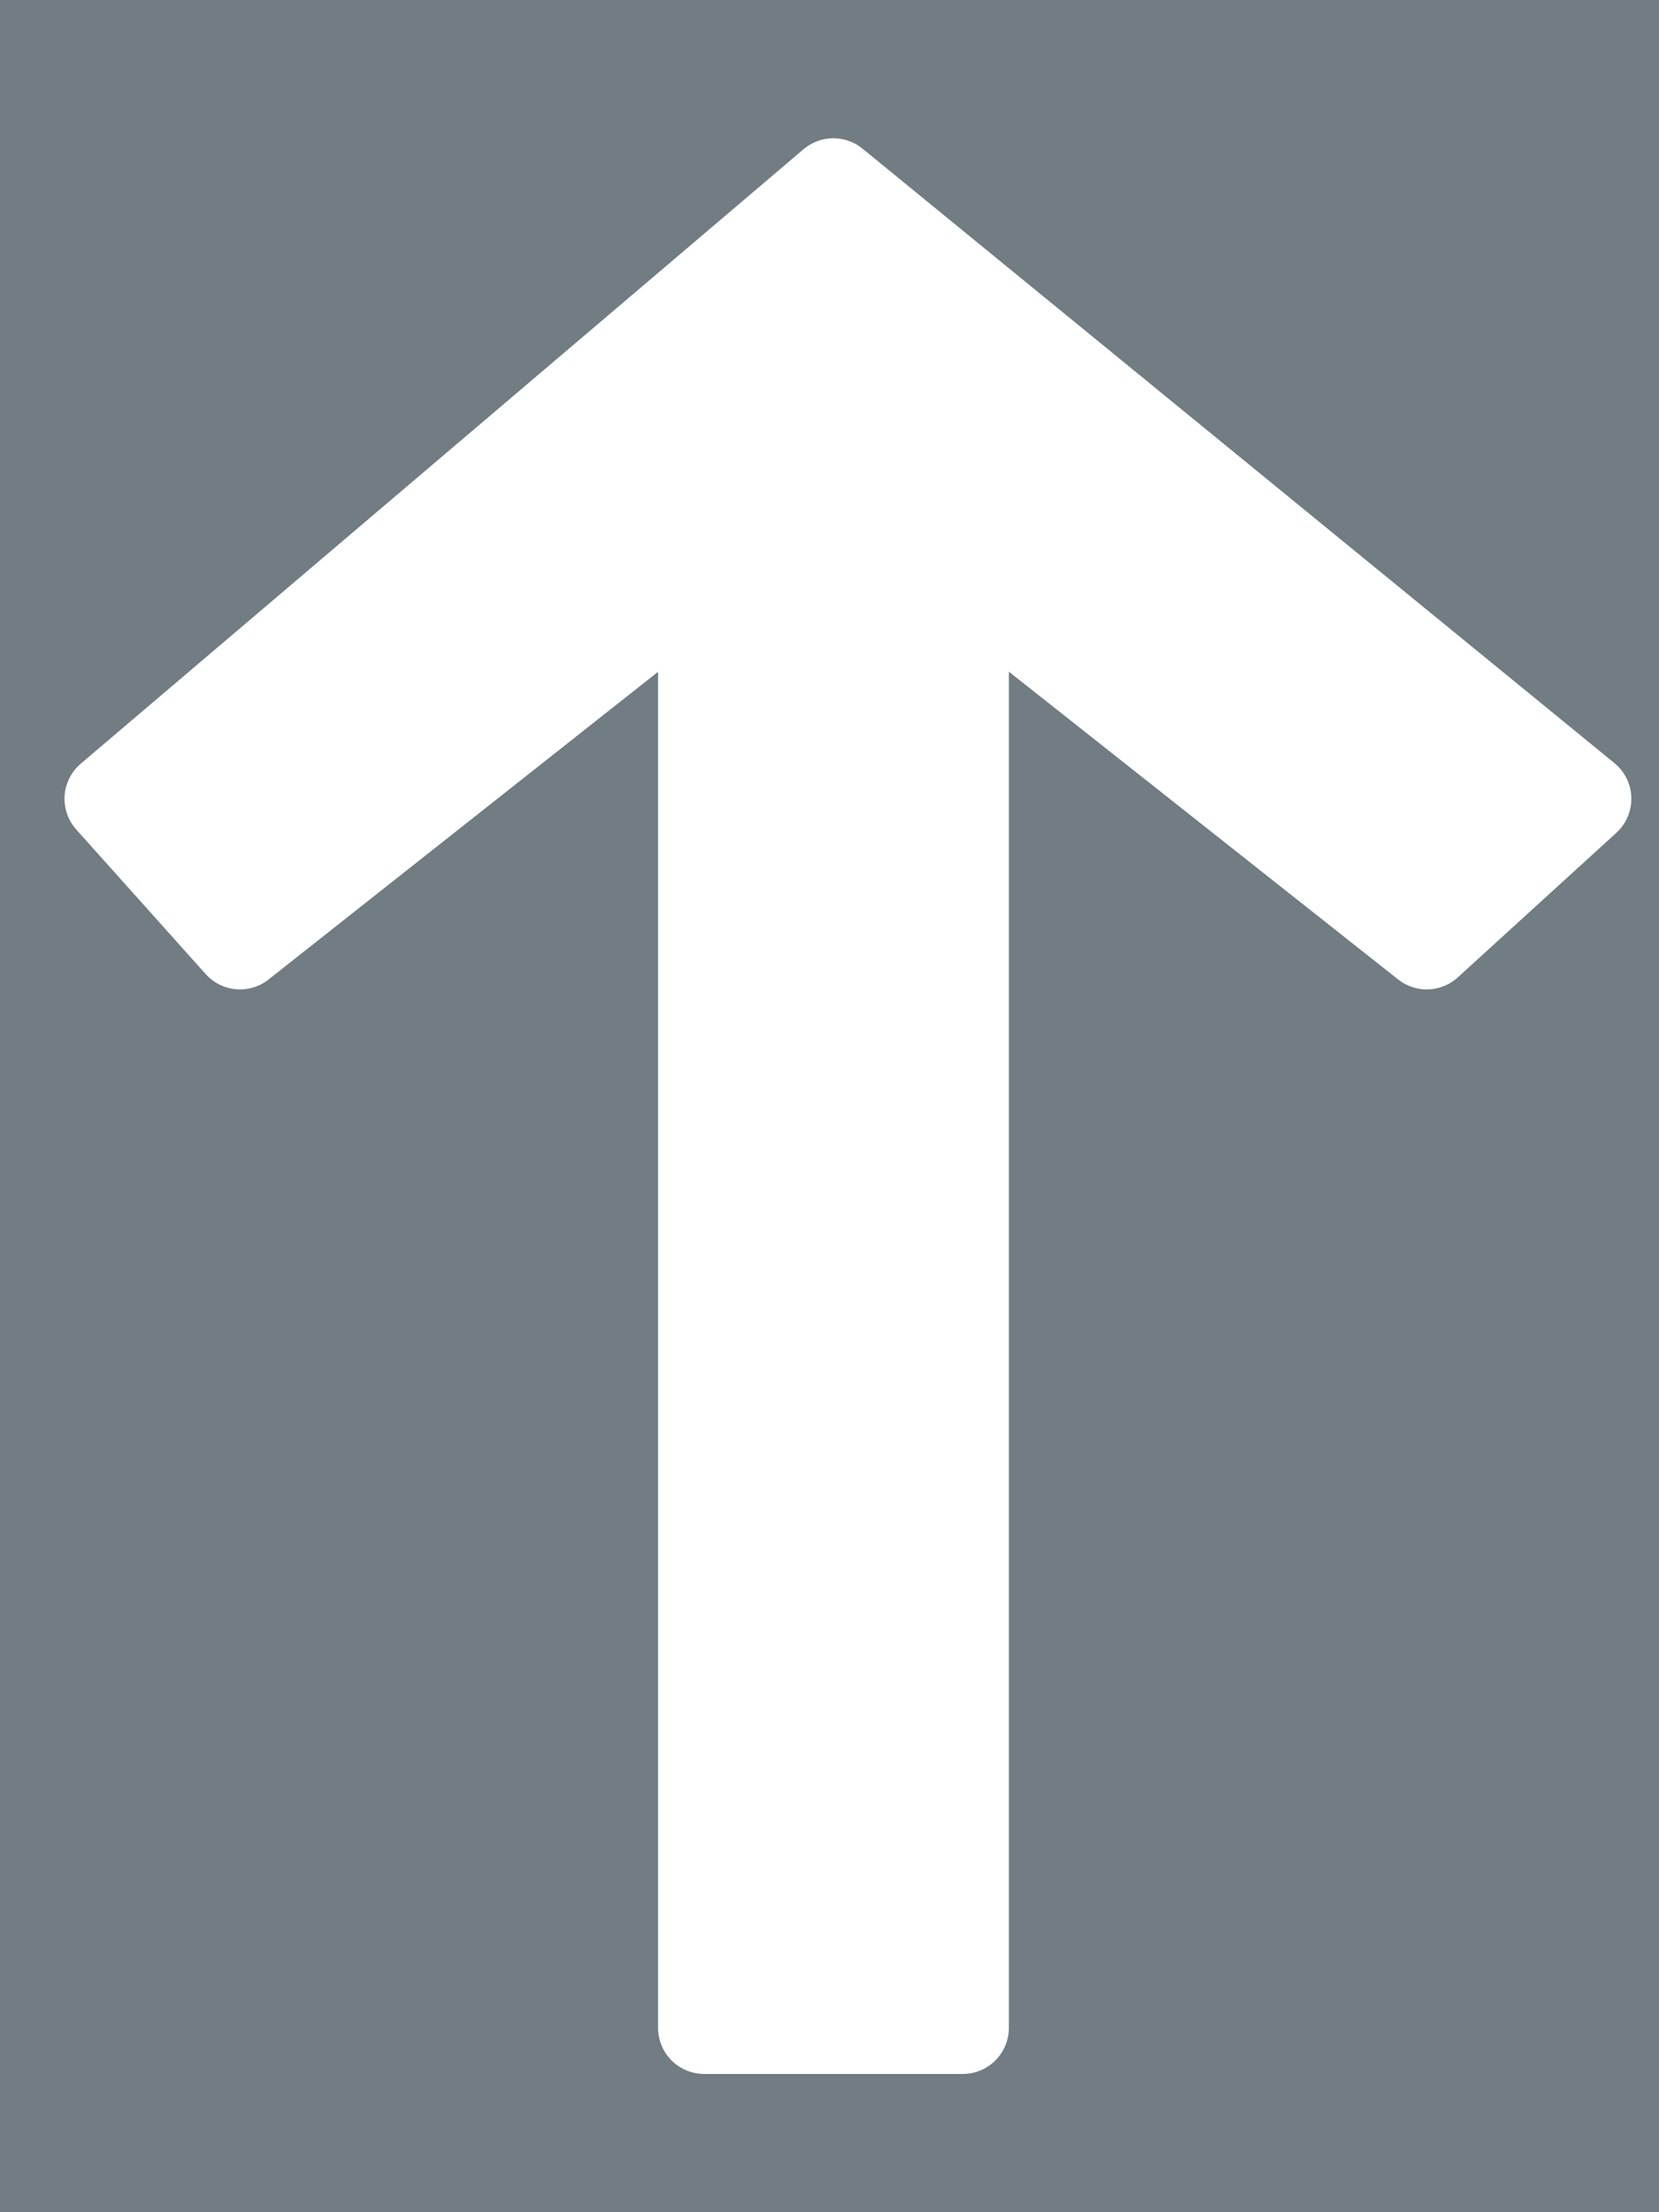 <svg xmlns="http://www.w3.org/2000/svg" width="9" height="12" viewBox="0 0 9 12">
    <rect x="0" y="0" width="9" height="12" fill="#808080" stroke="none"/>
    <g fill="none" fill-rule="evenodd">
        <path fill="#1C435B" d="M-734-222h874c5.523 0 10 4.477 10 10v597h-894v-597c0-5.523 4.477-10 10-10z" opacity=".3"/>
        <g transform="translate(-20 -22)">
            <rect width="150" height="176" fill="#FFF" fill-opacity=".1" rx="10"/>
            <path fill="#ffffff" stroke="#ffffff" stroke-linecap="round" stroke-linejoin="round" stroke-width=".5" d="M23.82 33v-7.872l-2.518 1.989-.702-.784L24.521 23l4.079 3.333-.86.784-2.517-1.99V33z"/>
        </g>
    </g>
</svg>

